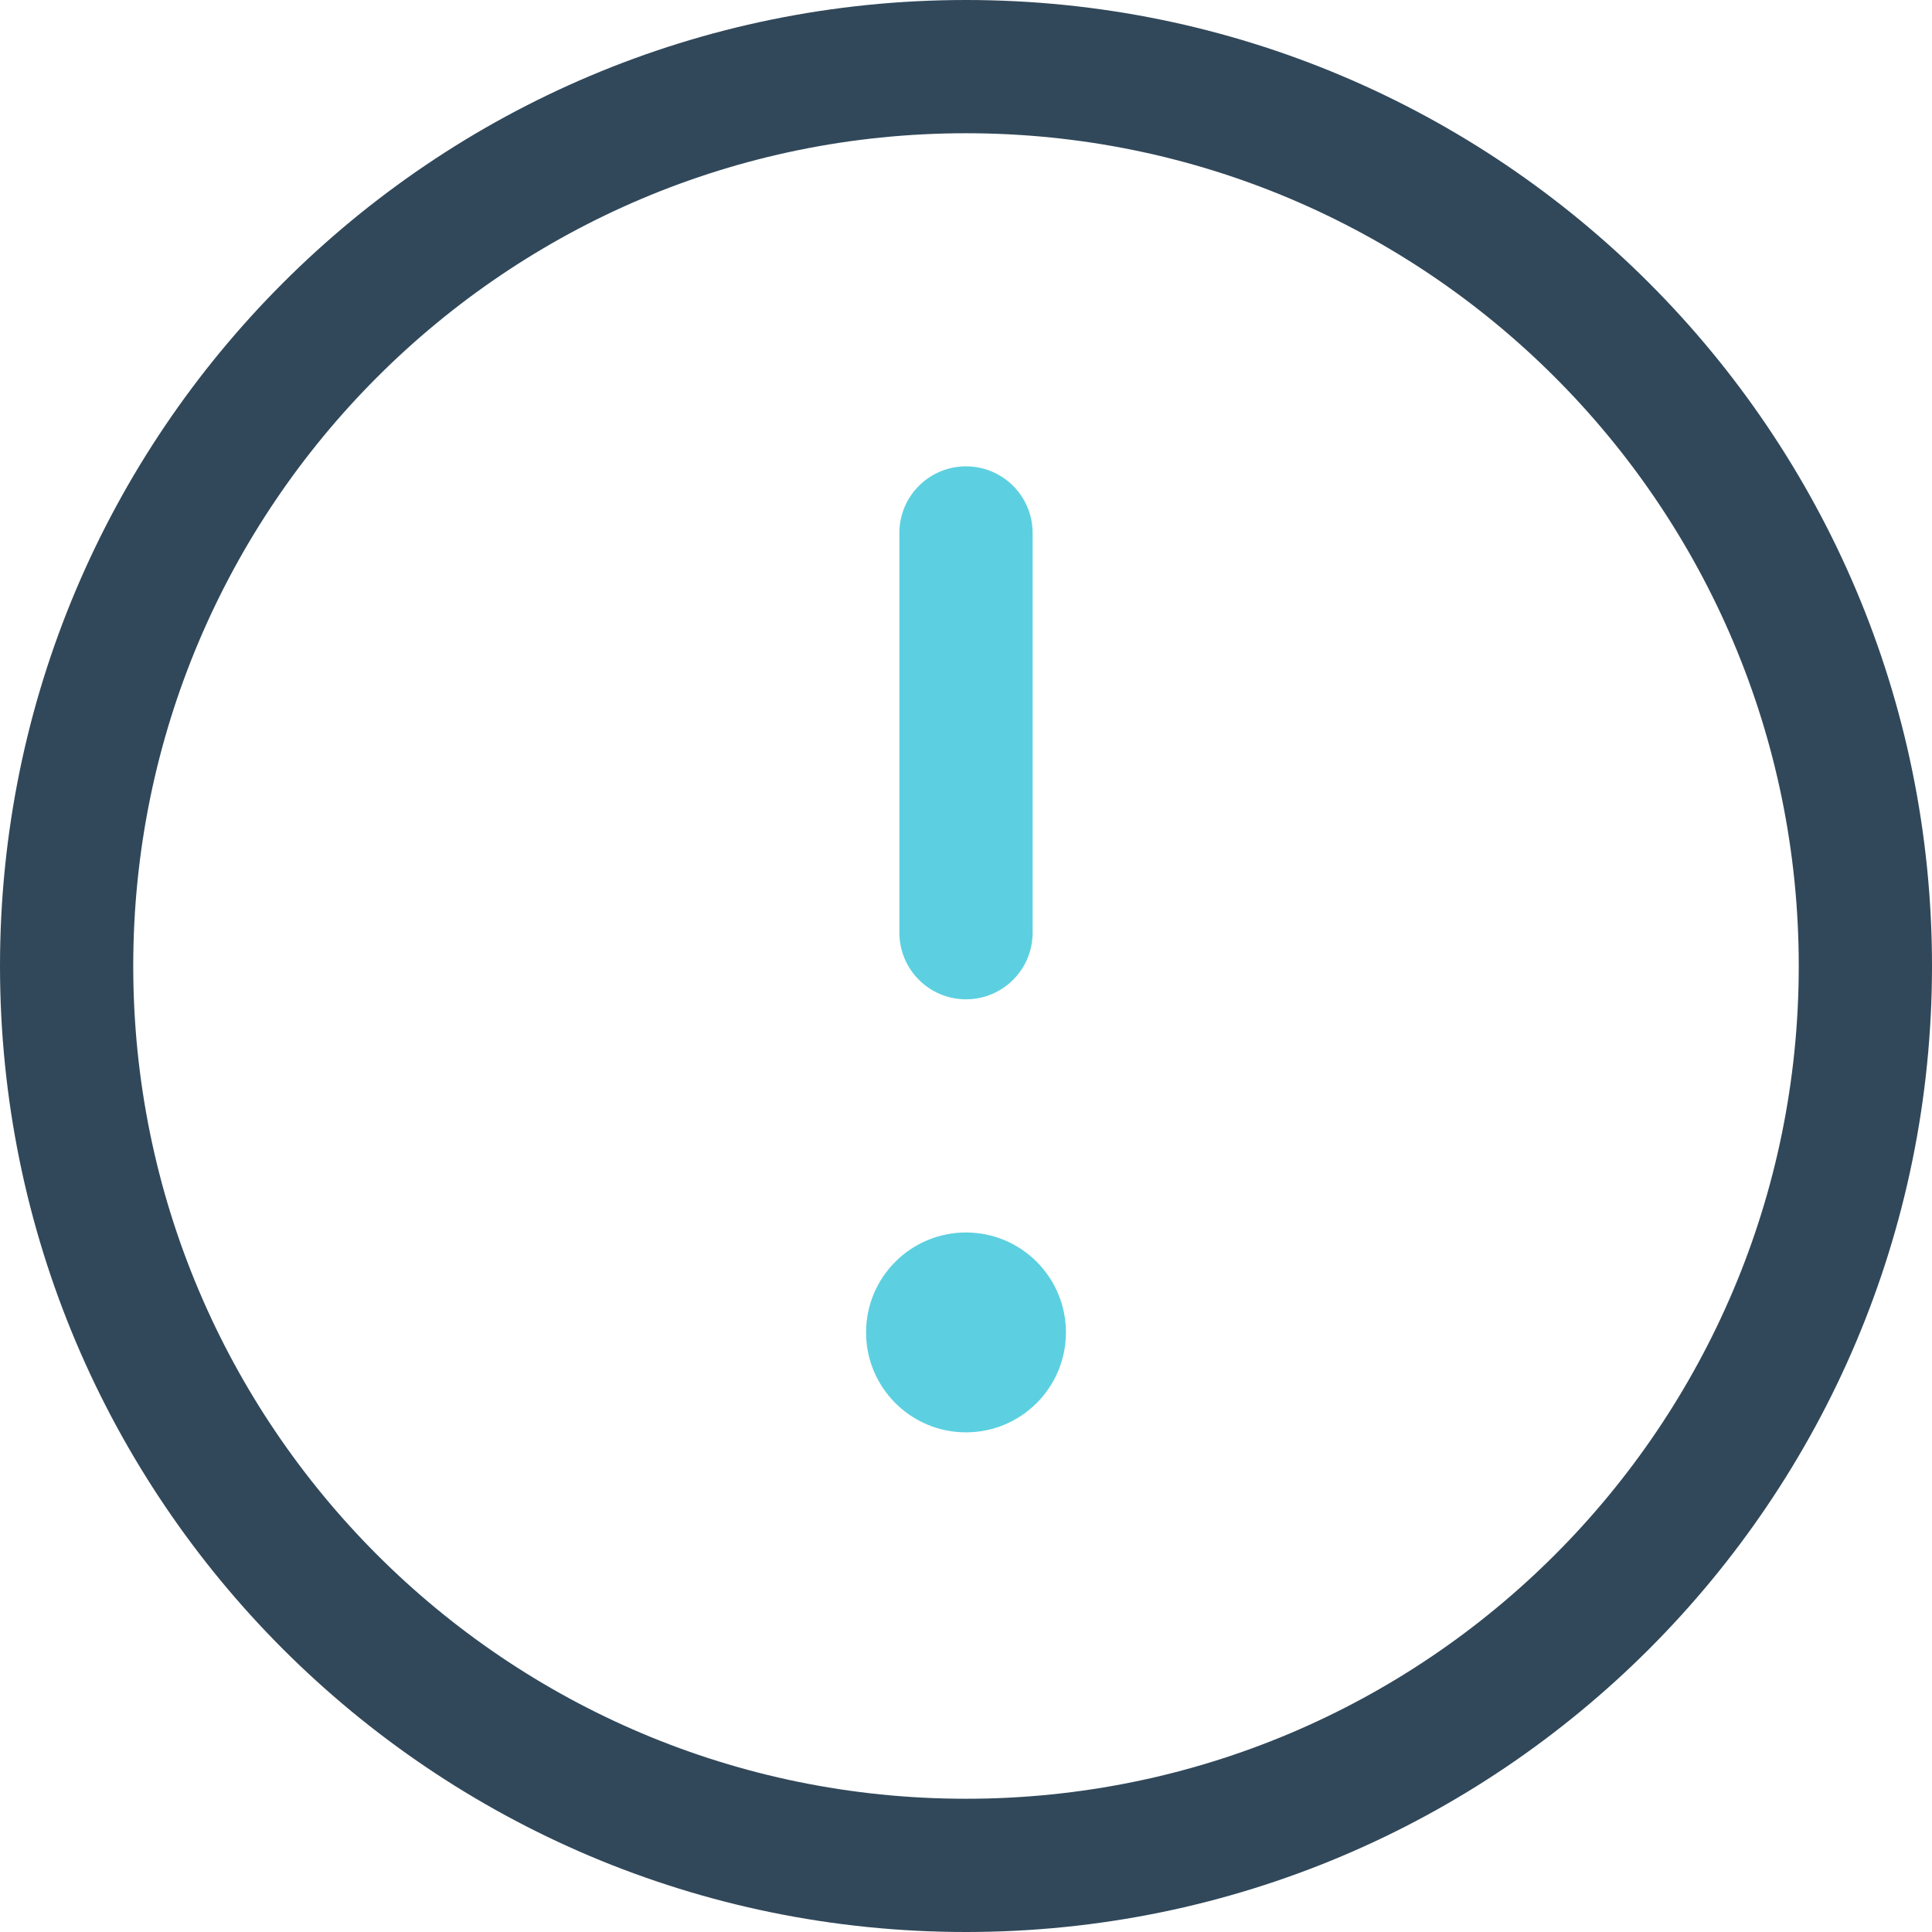 <svg xmlns="http://www.w3.org/2000/svg" width="58" height="58" viewBox="0 0 58 58">
  <g fill="none" fill-rule="evenodd" transform="translate(-7 -7)">
    <rect width="72" height="72"/>
    <path fill="#31485A" fill-rule="nonzero" d="M36,65 C19.984,65 7,52.016 7,36 C7,19.984 19.984,7 36,7 C52.016,7 65,19.984 65,36 C65,52.016 52.016,65 36,65 Z M36,61 C49.807,61 61,49.807 61,36 C61,22.193 49.807,11 36,11 C22.193,11 11,22.193 11,36 C11,49.807 22.193,61 36,61 Z"/>
    <path fill="#5CD0E0" fill-rule="nonzero" d="M38,35 C38,36.105 37.105,37 36,37 C34.895,37 34,36.105 34,35 L34,23 C34,21.895 34.895,21 36,21 C37.105,21 38,21.895 38,23 L38,35 Z"/>
    <circle cx="36" cy="47" r="3" fill="#5CD0E0" fill-rule="nonzero"/>
  </g>
</svg>
